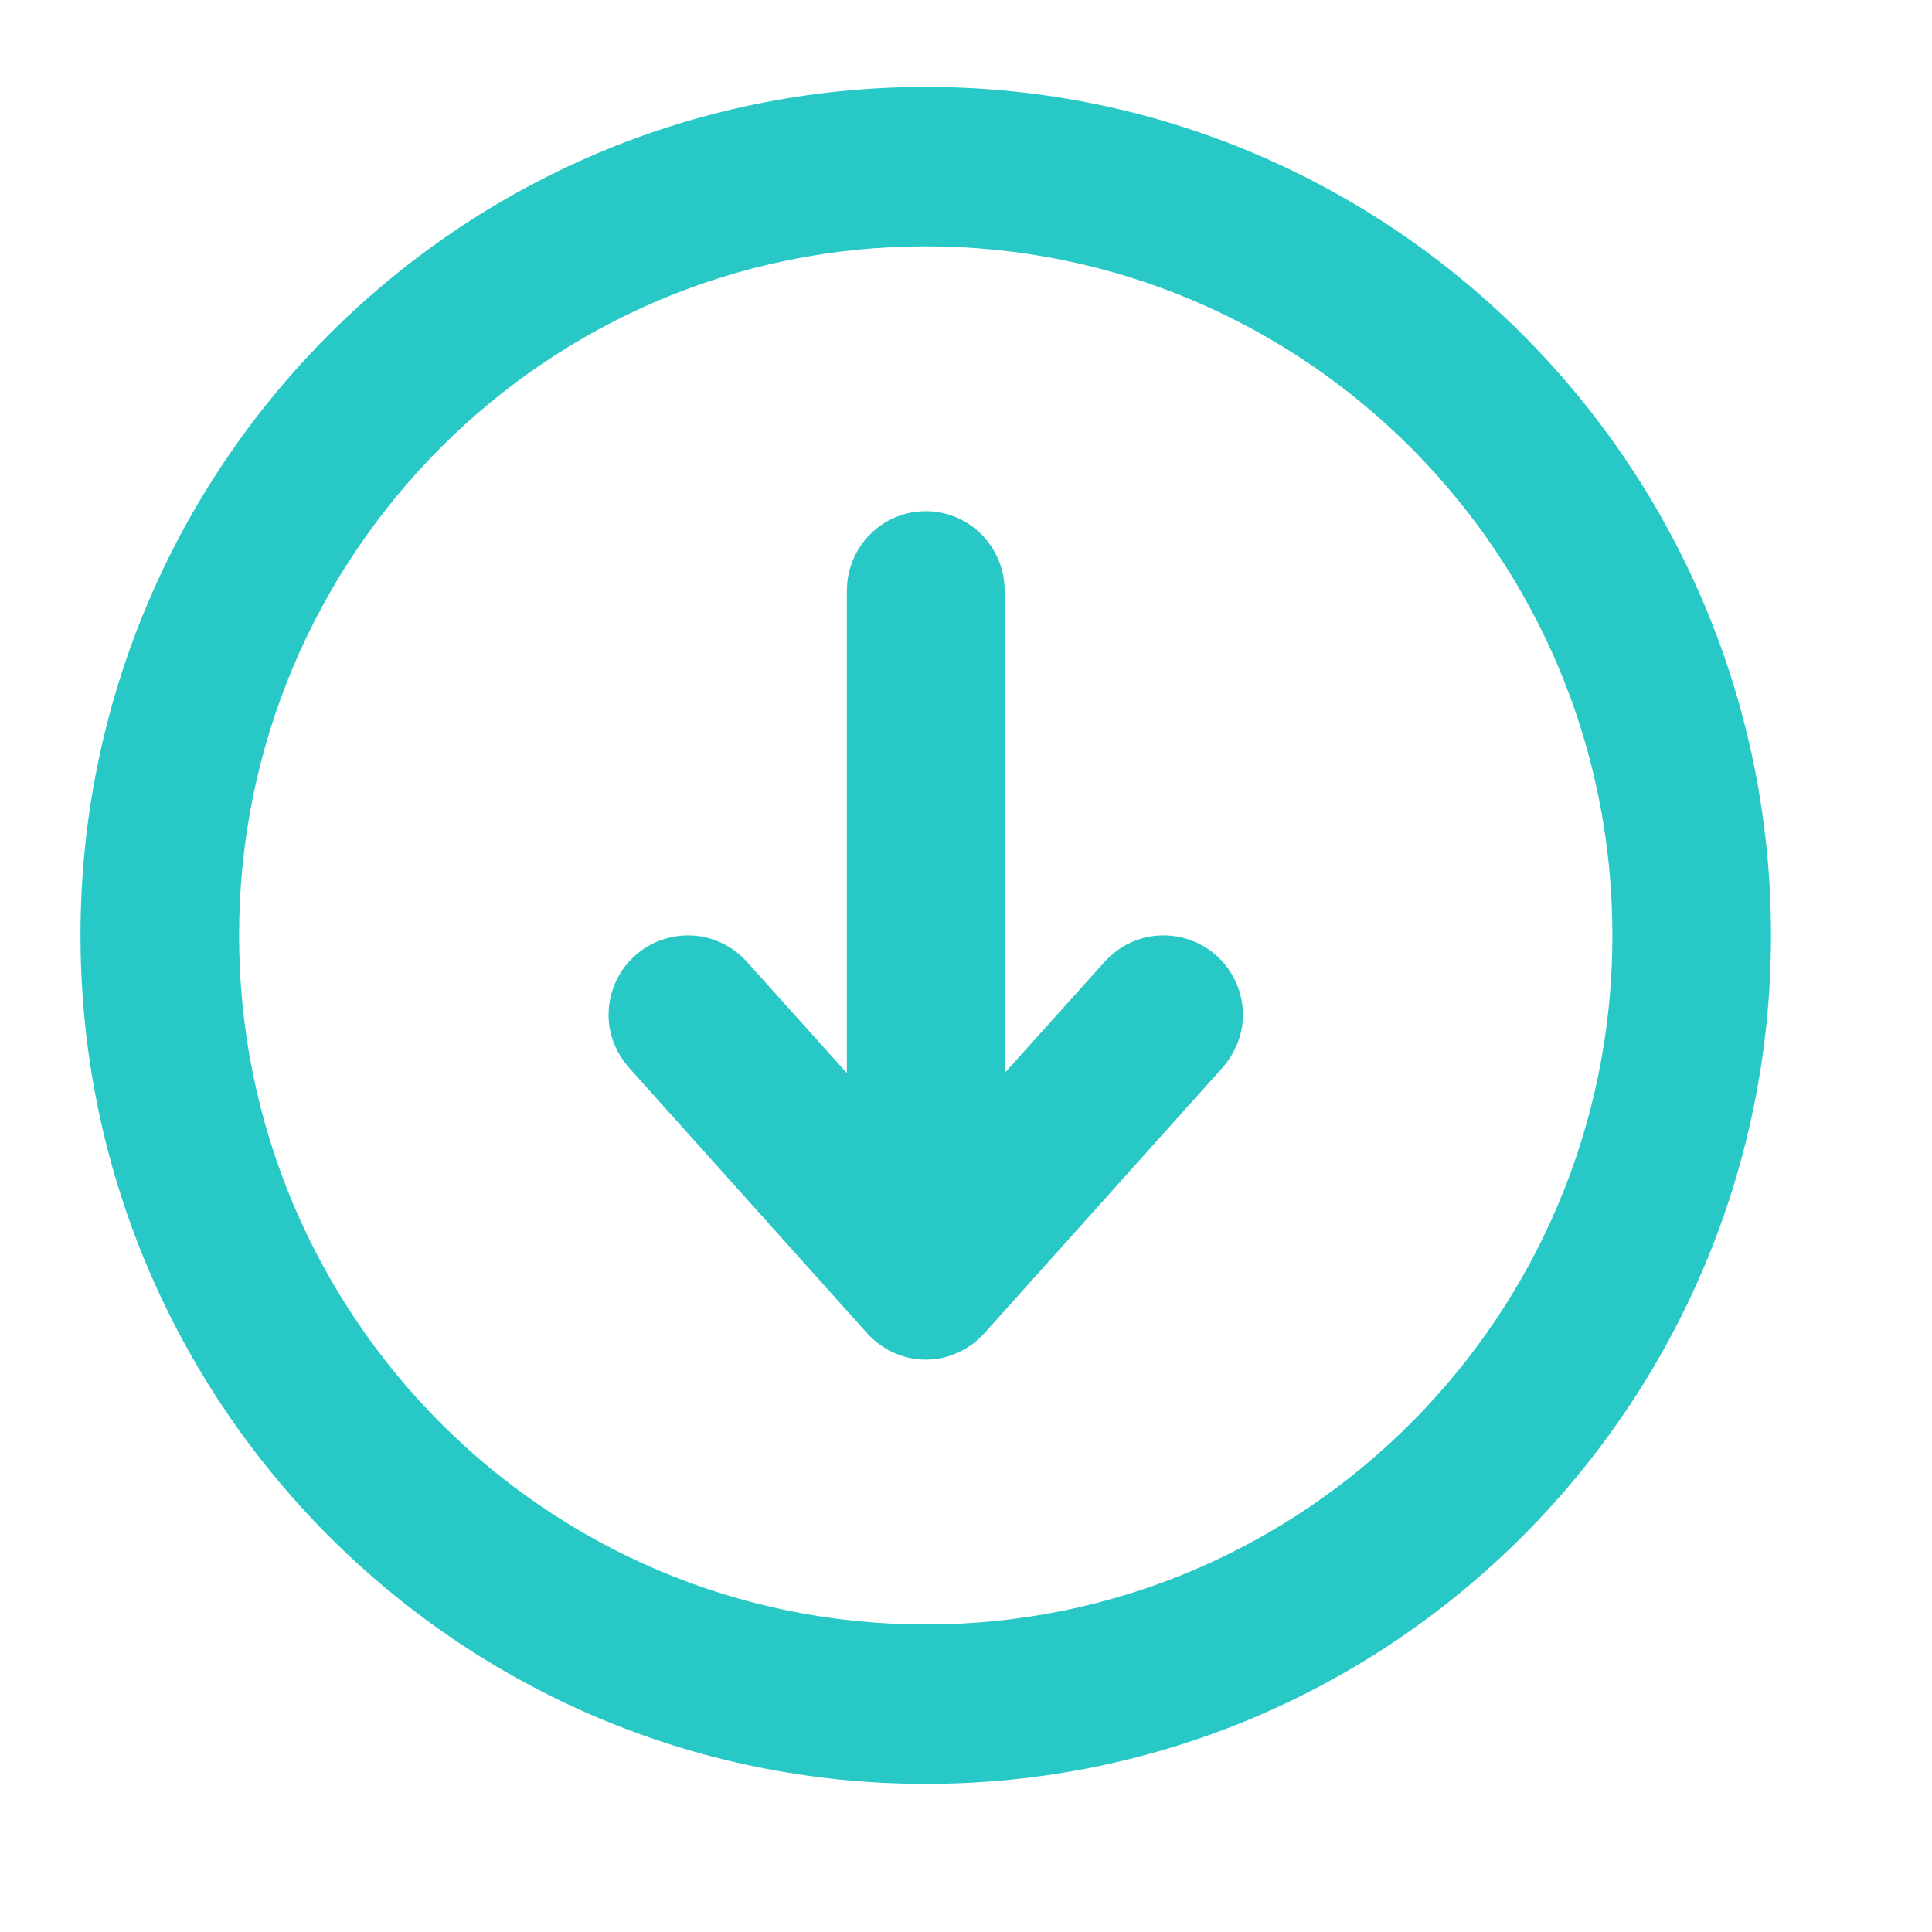<svg version="1.2" baseProfile="tiny-ps" xmlns="http://www.w3.org/2000/svg" viewBox="0 0 24 24" width="24" height="24">
	<title>Shape 26</title>
	<style>
		tspan { white-space:pre }
		.shp0 { fill: #28c8c6 } 
	</style>
	<path id="Shape 26" class="shp0" d="M11.5 22.16C5.7 22.16 1 17.44 1 11.62C1 5.8 5.7 1.08 11.5 1.08C17.3 1.08 22 5.8 22 11.62C22 17.44 17.3 22.16 11.5 22.16ZM11.5 3.06C6.79 3.06 2.97 6.89 2.97 11.62C2.97 16.35 6.79 20.18 11.5 20.18C16.21 20.18 20.03 16.35 20.03 11.62C20.03 6.89 16.21 3.06 11.5 3.06ZM15.18 13.27L12.23 16.56L12.23 16.56C12.05 16.76 11.79 16.89 11.5 16.89C11.21 16.89 10.95 16.76 10.77 16.56L10.77 16.56L7.82 13.27L7.82 13.27C7.66 13.09 7.56 12.86 7.56 12.61C7.56 12.06 8 11.62 8.55 11.62C8.84 11.62 9.1 11.75 9.28 11.95L9.28 11.95L10.52 13.33L10.52 7.34C10.52 6.79 10.96 6.35 11.5 6.35C12.04 6.35 12.48 6.79 12.48 7.34L12.48 13.33L13.72 11.95L13.72 11.95C13.9 11.75 14.16 11.62 14.45 11.62C15 11.62 15.44 12.06 15.44 12.61C15.44 12.86 15.34 13.09 15.18 13.27L15.18 13.27Z" />
</svg>